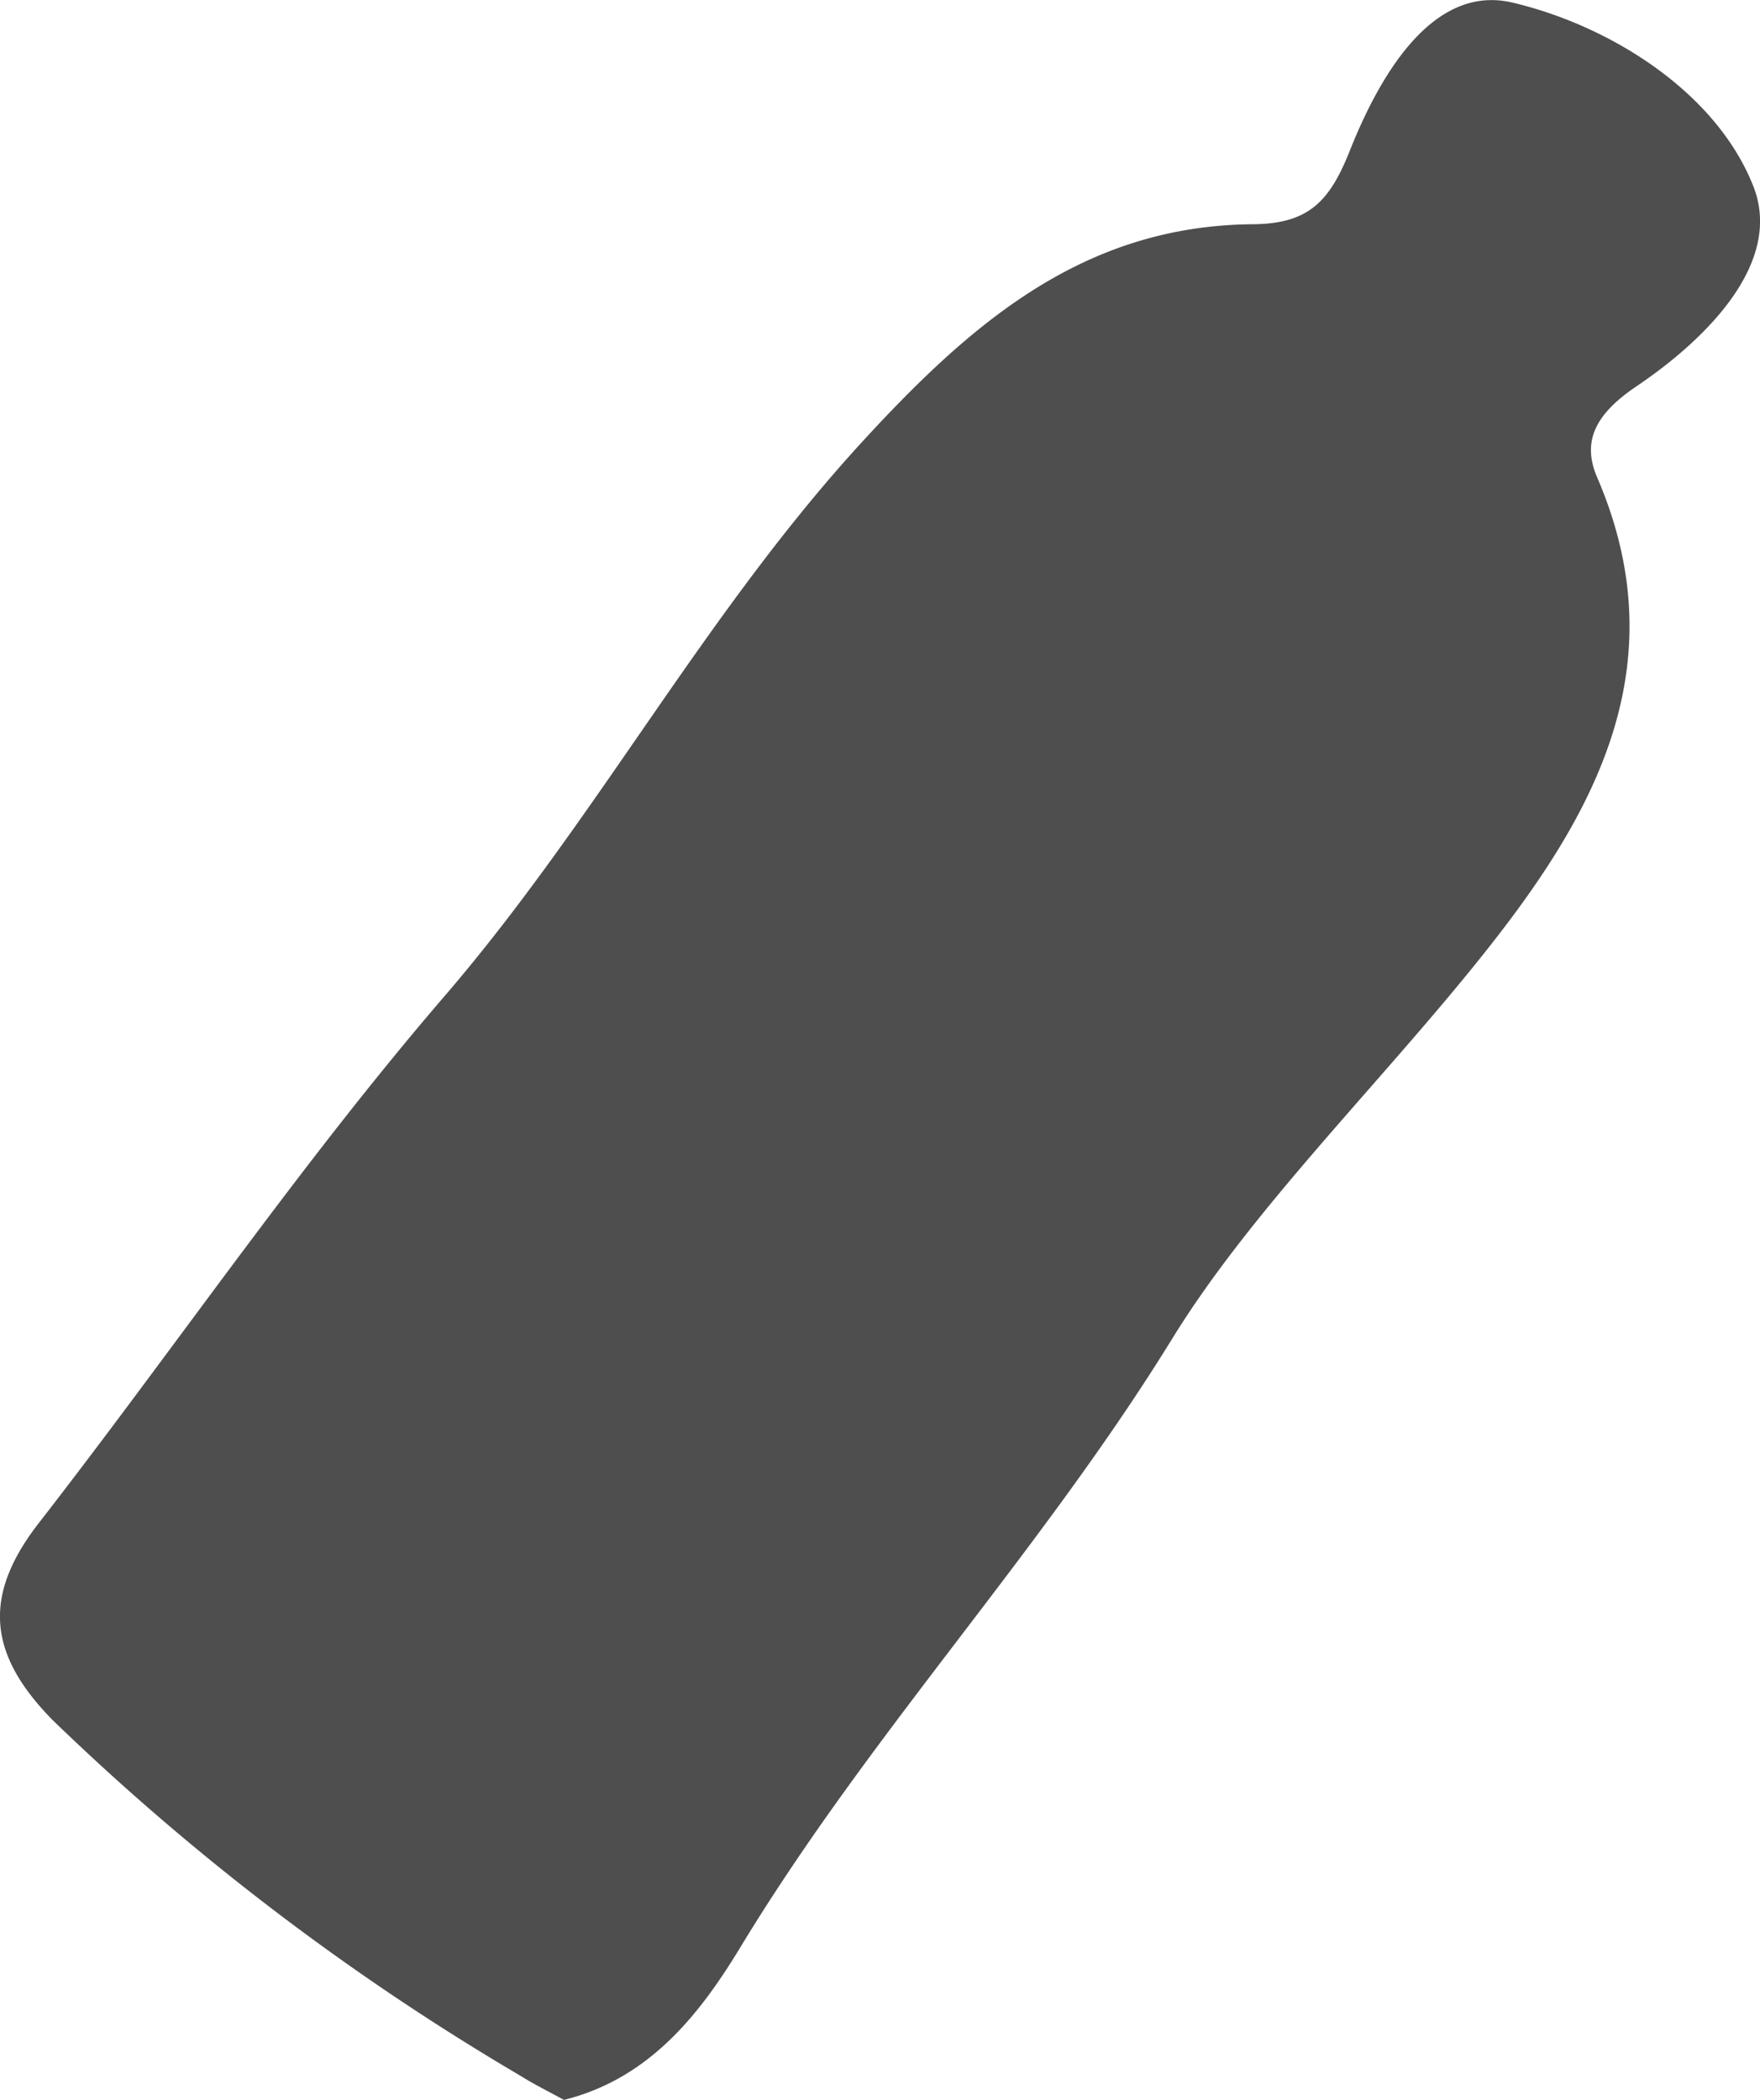 <svg xmlns="http://www.w3.org/2000/svg" width="57.64" height="68.772" viewBox="0 0 57.64 68.772">
    <path id="패스_938" fill="#4e4e4e" d="M-634.378 545.626c-.483-.267-.965-.5-1.419-.787a81.226 81.226 0 0 1-15.322-11.648c-2.137-2.17-2.3-4.089-.45-6.467 4.45-5.726 8.548-11.746 13.27-17.234 4.975-5.783 8.535-12.561 13.719-18.2 3.588-3.905 7.256-7.05 12.769-7.093 1.83-.014 2.513-.755 3.172-2.412.952-2.4 2.686-5.464 5.316-4.849 3.174.743 6.677 2.911 7.9 6.023.986 2.514-1.572 5.022-3.82 6.539-1.3.877-1.823 1.762-1.3 2.984 2.783 6.445-.365 11.488-4.1 16.089-3.284 4.043-7.3 8.041-9.806 12.112-4.309 6.994-9.911 12.953-14.136 19.92-1.291 2.129-2.941 4.315-5.793 5.023z" data-name="패스 938" transform="translate(652.847 -476.853)"/>
</svg>
